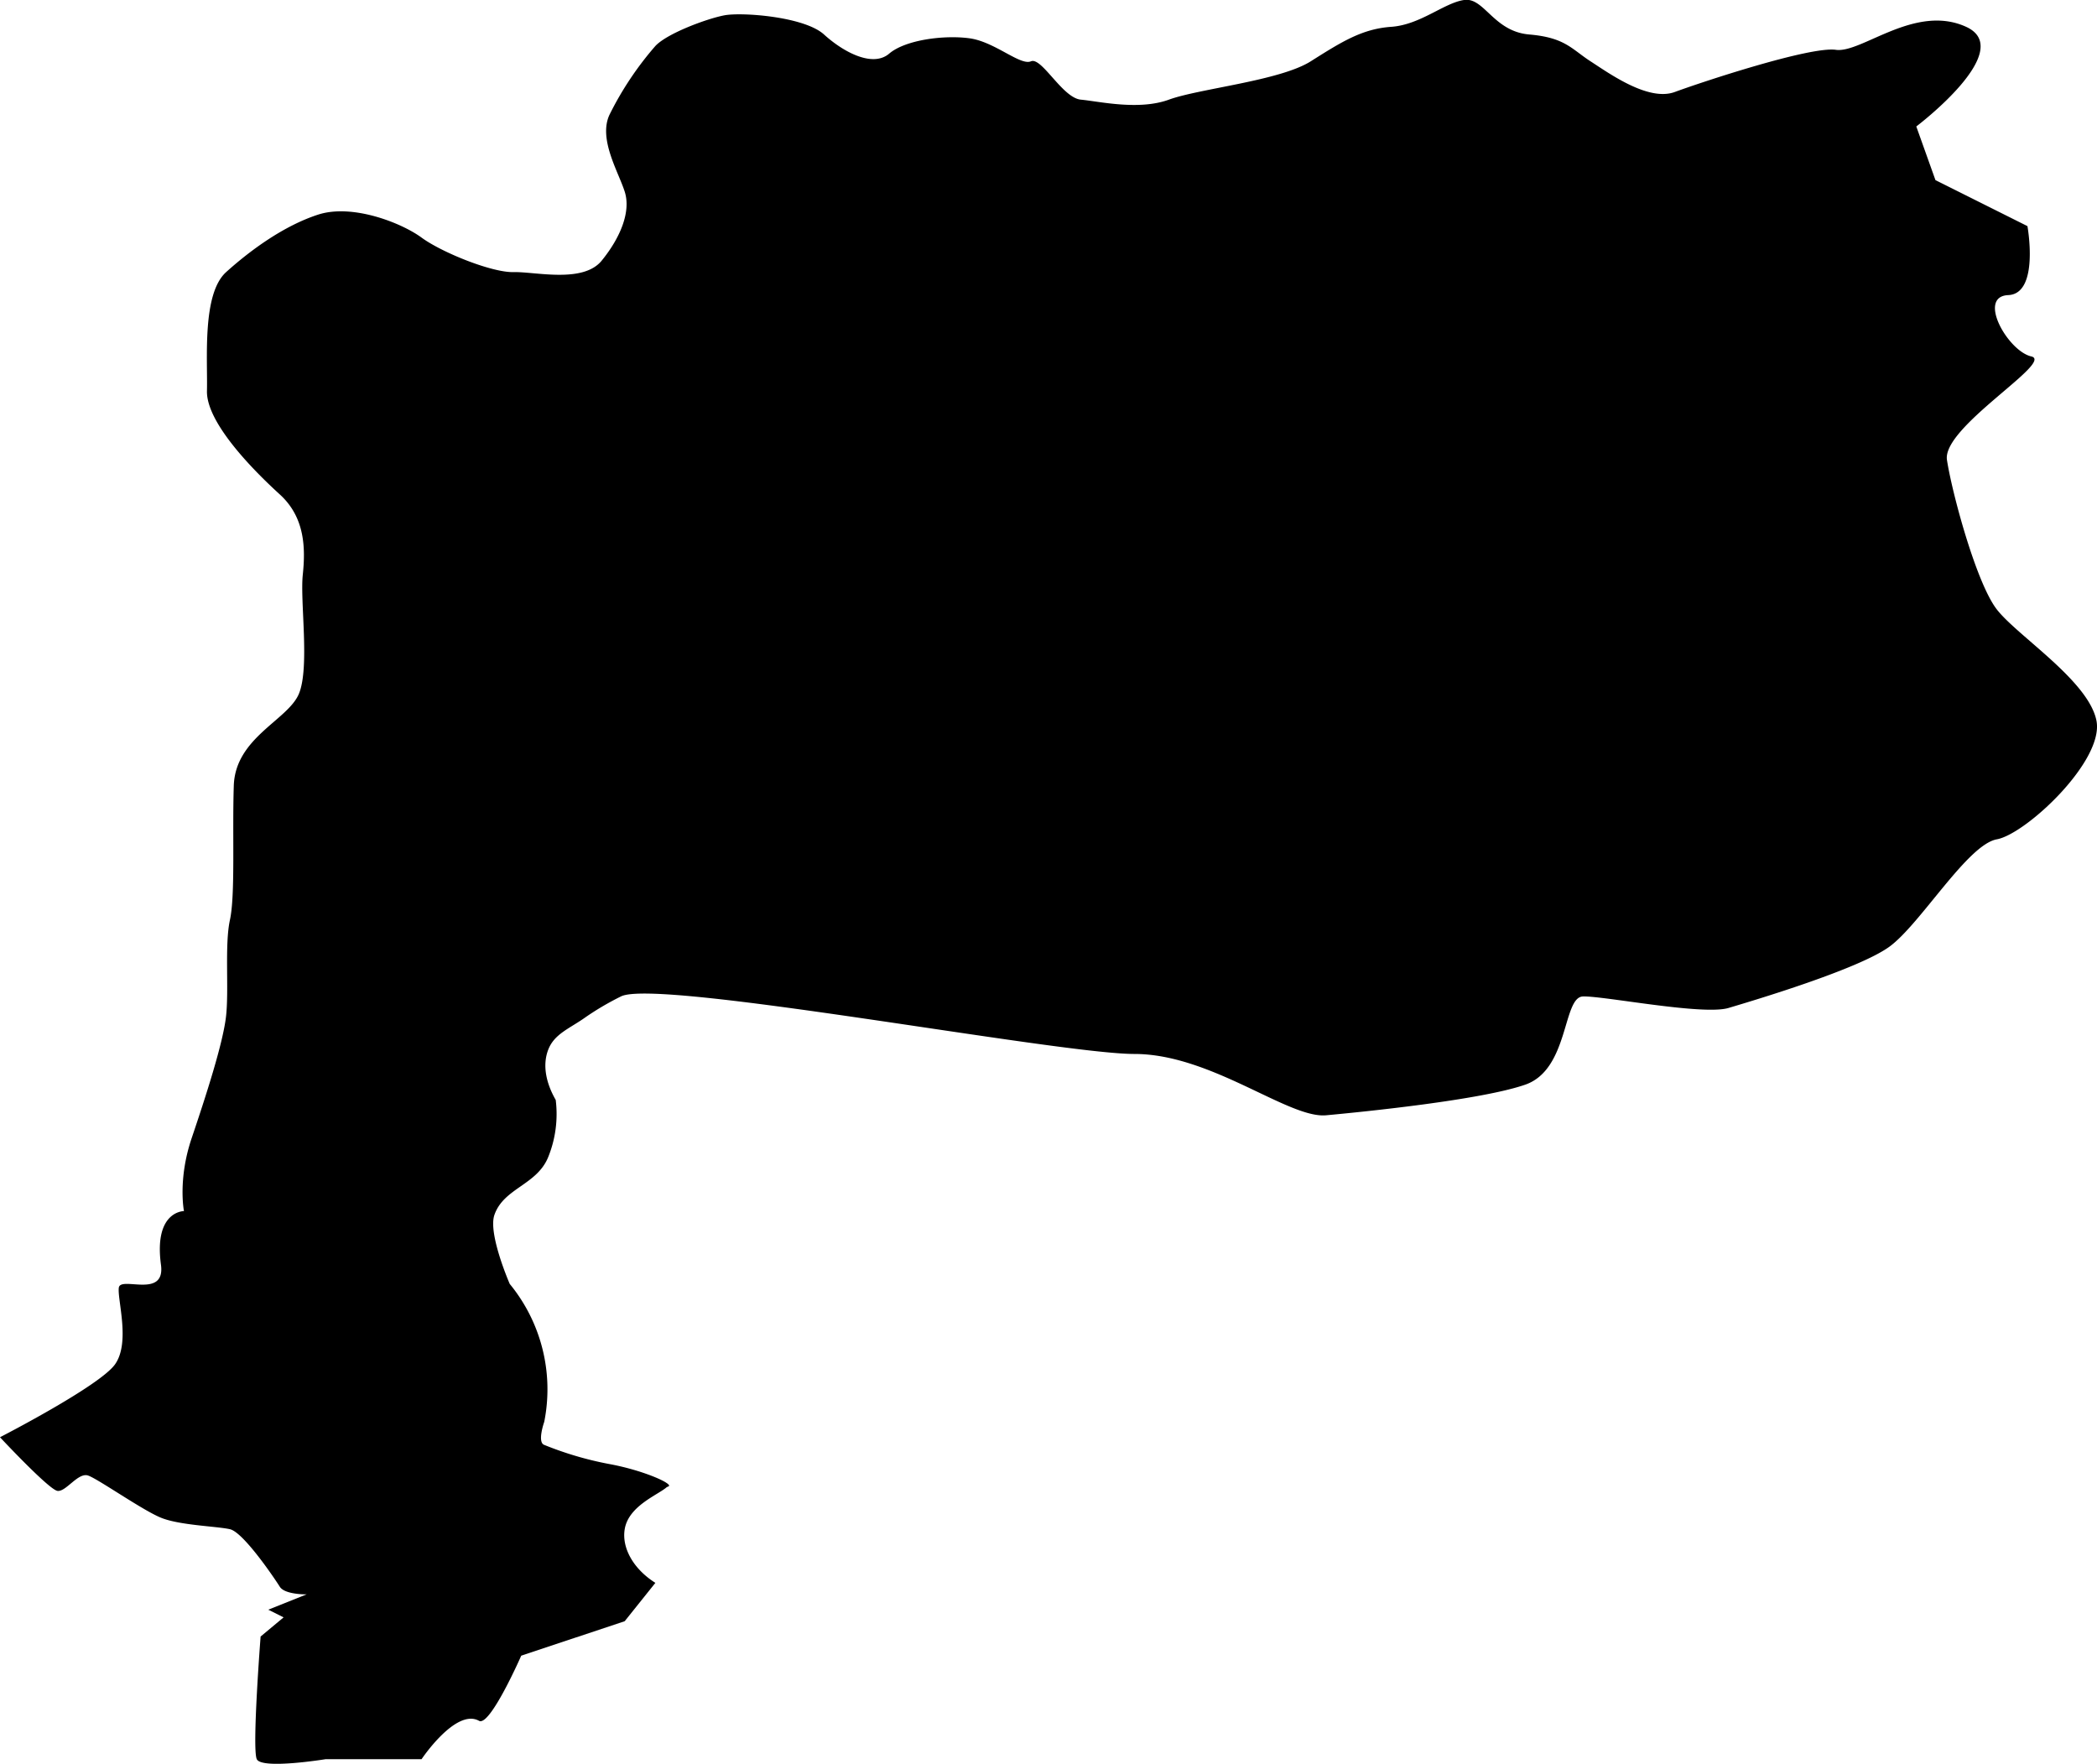 <svg viewBox="0 0 547.15 460.26" xmlns="http://www.w3.org/2000/svg"><path d="m42 330c-1.9-14.07 6-14 6-14s-1.64-8.22 2-19 8.25-24.92 9-32-.41-18.49 1-25 .59-22.42 1-35 14.16-17.1 17-24 .27-24 1-31 .59-15-6-21-19.2-18.62-19-27-1.3-25.31 5-31 15.06-12.1 24-15 21.74 2.14 27 6 18.32 9.14 24 9 18.12 3 23-3 7.67-12.77 6-18-6.88-13.68-4-20a84.17 84.17 0 0 1 12-18c3.09-3.31 13.48-7.14 18-8s20.83.31 26 5 12.73 8.64 17 5 14.42-4.91 21-4 13.21 7.2 16 6 8.22 9.55 13 10 15.13 2.88 23 0 28.94-4.91 37-10 13.4-8.47 21-9 13.75-6.22 19-7 7.65 8.2 17 9 11 3.76 16 7 15.13 10.54 22 8 35.27-11.95 42-11 20.64-12.1 34-6-13 26-13 26l5 14 24 12s3.2 17.65-5 18-.12 14.59 6 16-23.3 18.45-22 27 7.64 32.07 13 39 23.88 18.56 26 29-18.36 29.62-26 31-19.92 22.11-28 28-35.28 14-42 16-32.71-3.2-38-3-3.58 19-15 23-42.19 7.1-52 8-30-16-50-16-124.67-19.83-134-15a73.1 73.1 0 0 0 -9.17 5.38c-4.18 3-8.25 4.35-9.83 8.62-1.52 4.09-.45 8.74 2 13a29.92 29.92 0 0 1 -2 15c-3 7.23-11.58 8-14 15-1.71 4.93 4 18 4 18a43.33 43.33 0 0 1 9 36s-1.89 5.32 0 6a88.42 88.42 0 0 0 17 5c8.36 1.54 15.78 4.74 15.59 5.69a1.35 1.35 0 0 1 -.59.31c-2.18 2-10 4.86-11 11-.79 4.71 2.08 10.26 8 14l-8 10-27 9s-8.15 18.59-11 17c-6.06-3.38-15 10-15 10h-25s-16.72 2.73-18 0 1-32 1-32l6-5-4-2 10-4s-5.68.11-7-2-9.48-14.21-13-15-13.1-1-18-3-16.38-10.1-19-11-5.78 4.3-8 4-15-14-15-14 25.94-13.32 30-19 .6-16.84 1-20 12.21 3 11-6z"/></svg>